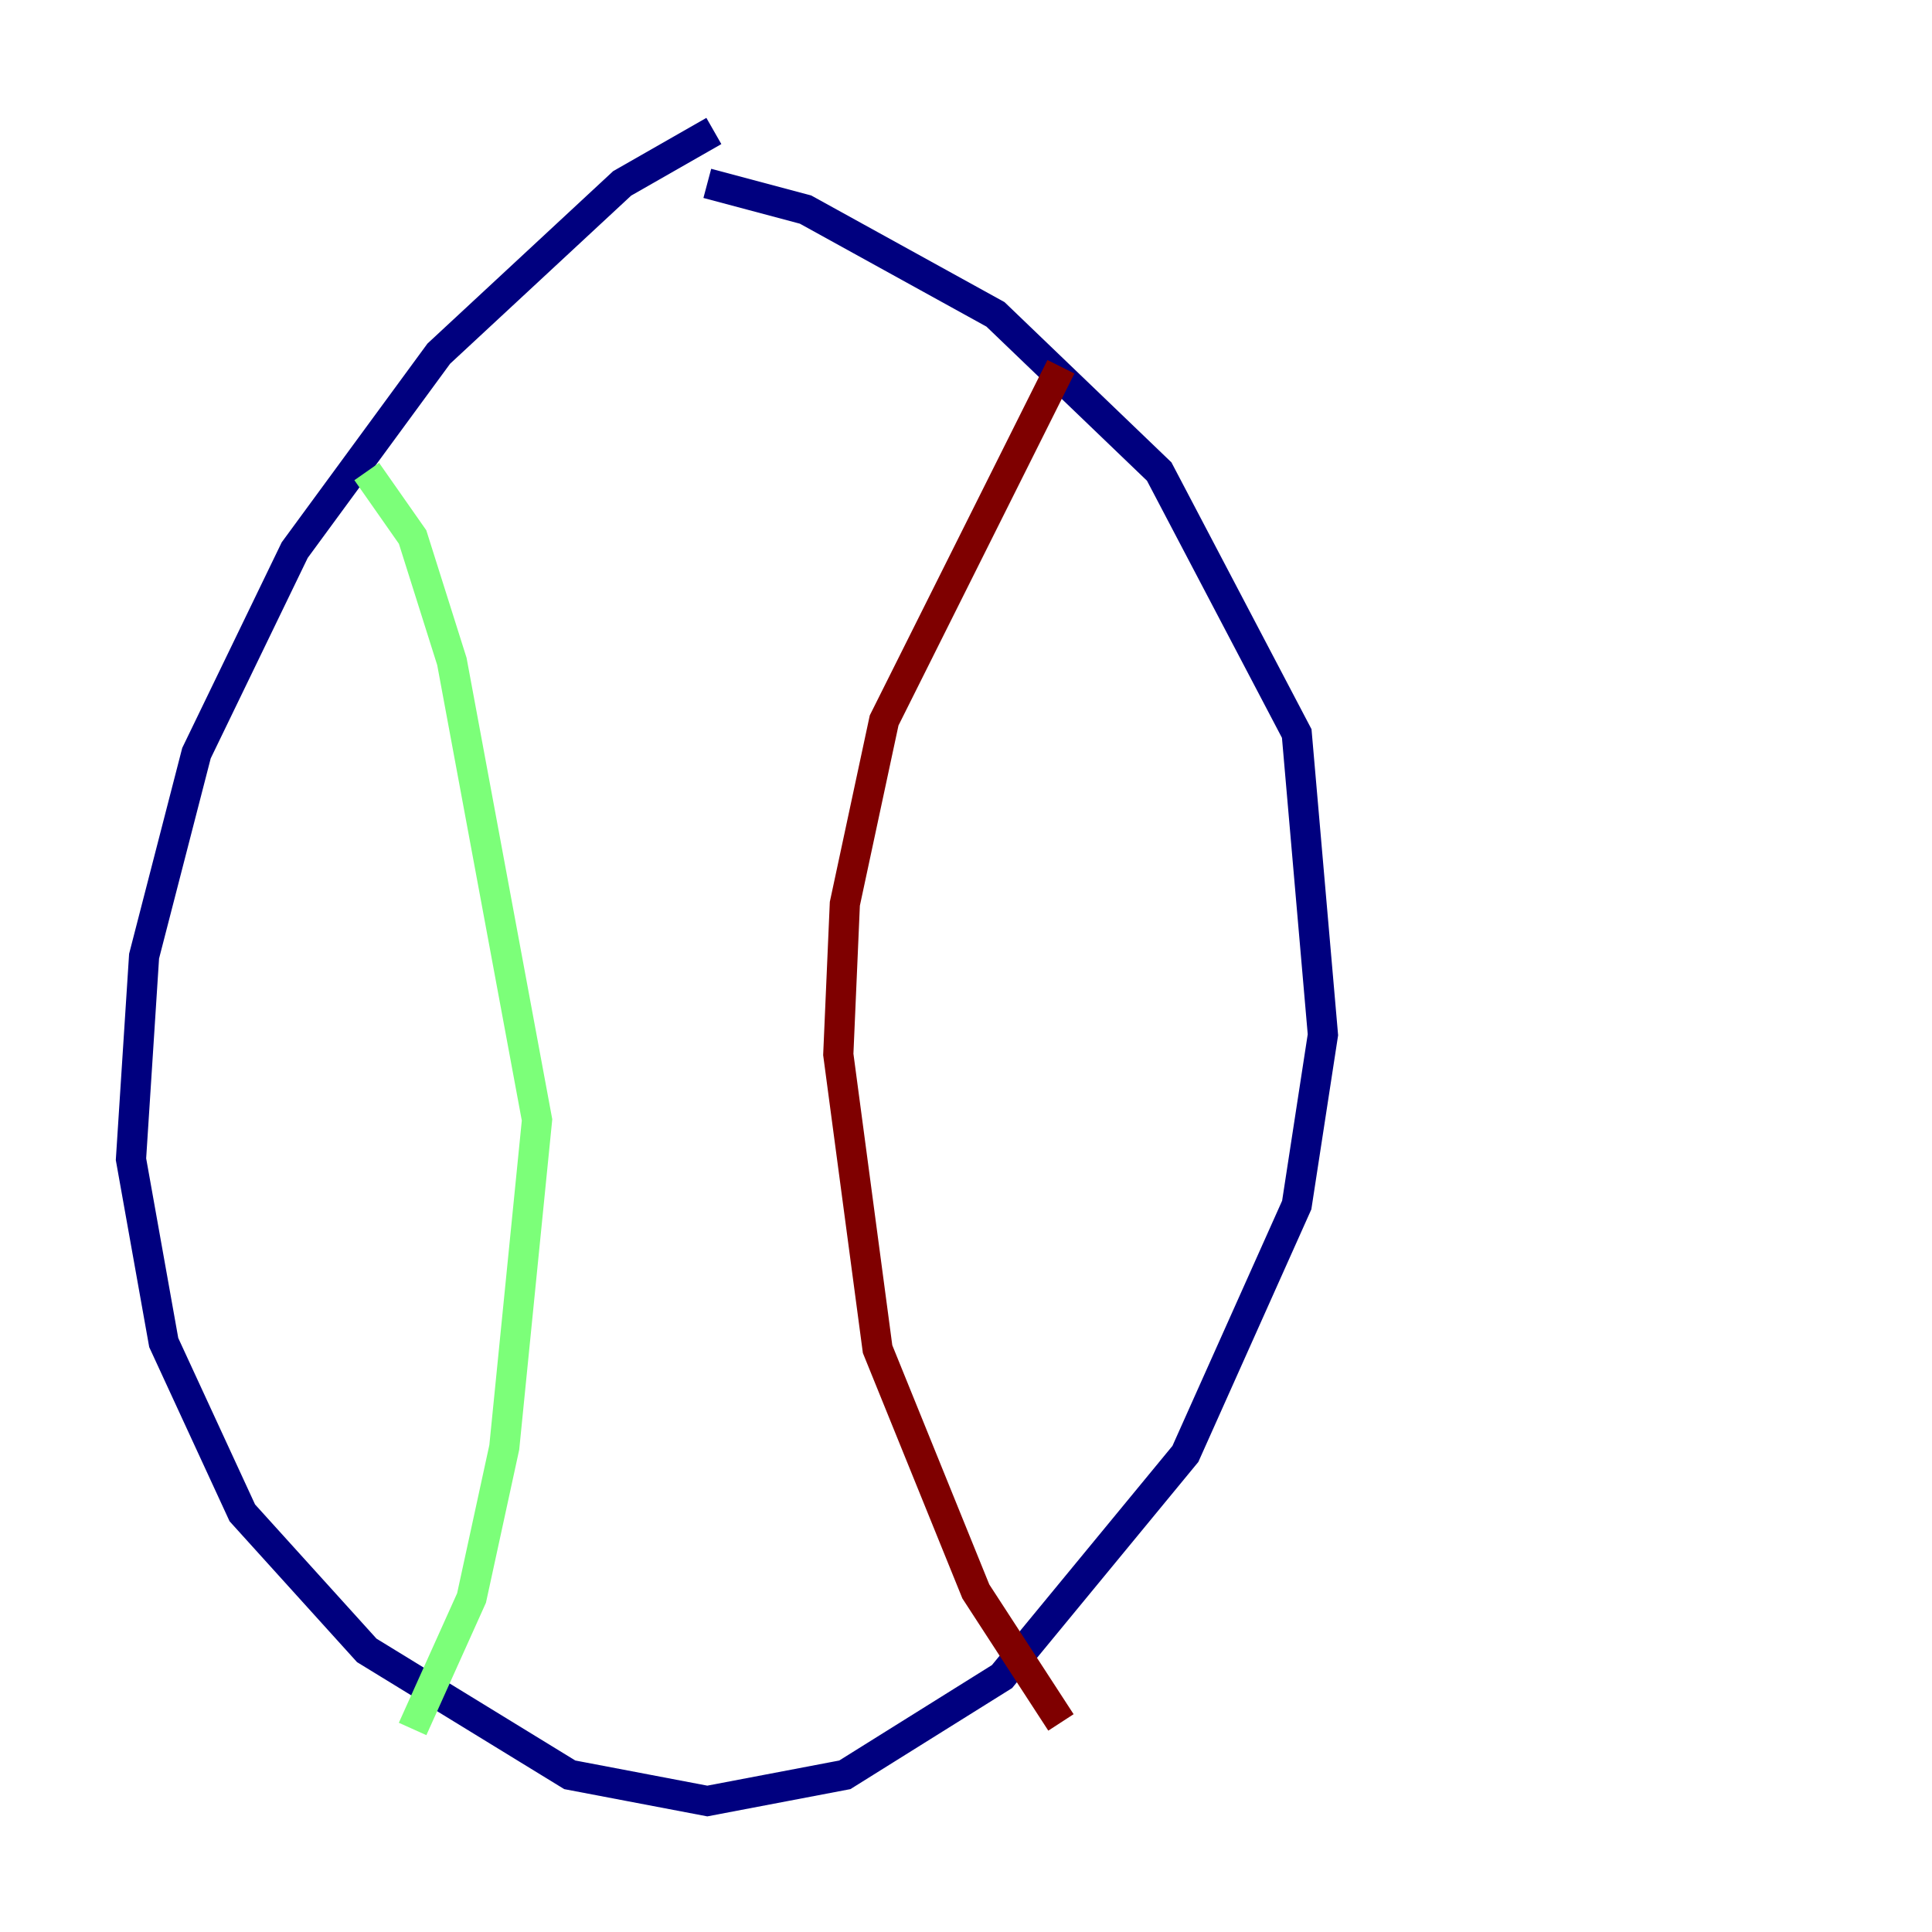 <?xml version="1.0" encoding="utf-8" ?>
<svg baseProfile="tiny" height="128" version="1.2" viewBox="0,0,128,128" width="128" xmlns="http://www.w3.org/2000/svg" xmlns:ev="http://www.w3.org/2001/xml-events" xmlns:xlink="http://www.w3.org/1999/xlink"><defs /><polyline fill="none" points="47.295,8.678 41.22,12.149 29.071,23.43 19.525,36.447 13.017,49.898 9.546,63.349 8.678,76.8 10.848,88.949 16.054,100.231 24.298,109.342 37.749,117.586 46.861,119.322 55.973,117.586 66.386,111.078 78.536,96.325 85.912,79.837 87.647,68.556 85.912,48.597 76.8,31.241 65.953,20.827 53.37,13.885 46.861,12.149" stroke="#00007f" stroke-width="2" /><polyline fill="none" points="24.298,31.241 27.336,35.58 29.939,43.824 35.58,74.197 33.41,95.891 31.241,105.871 27.336,114.549" stroke="#7cff79" stroke-width="2" /><polyline fill="none" points="70.291,24.298 58.576,47.729 55.973,59.878 55.539,69.858 58.142,89.383 64.651,105.437 70.291,114.115" stroke="#7f0000" stroke-width="2" /></svg>